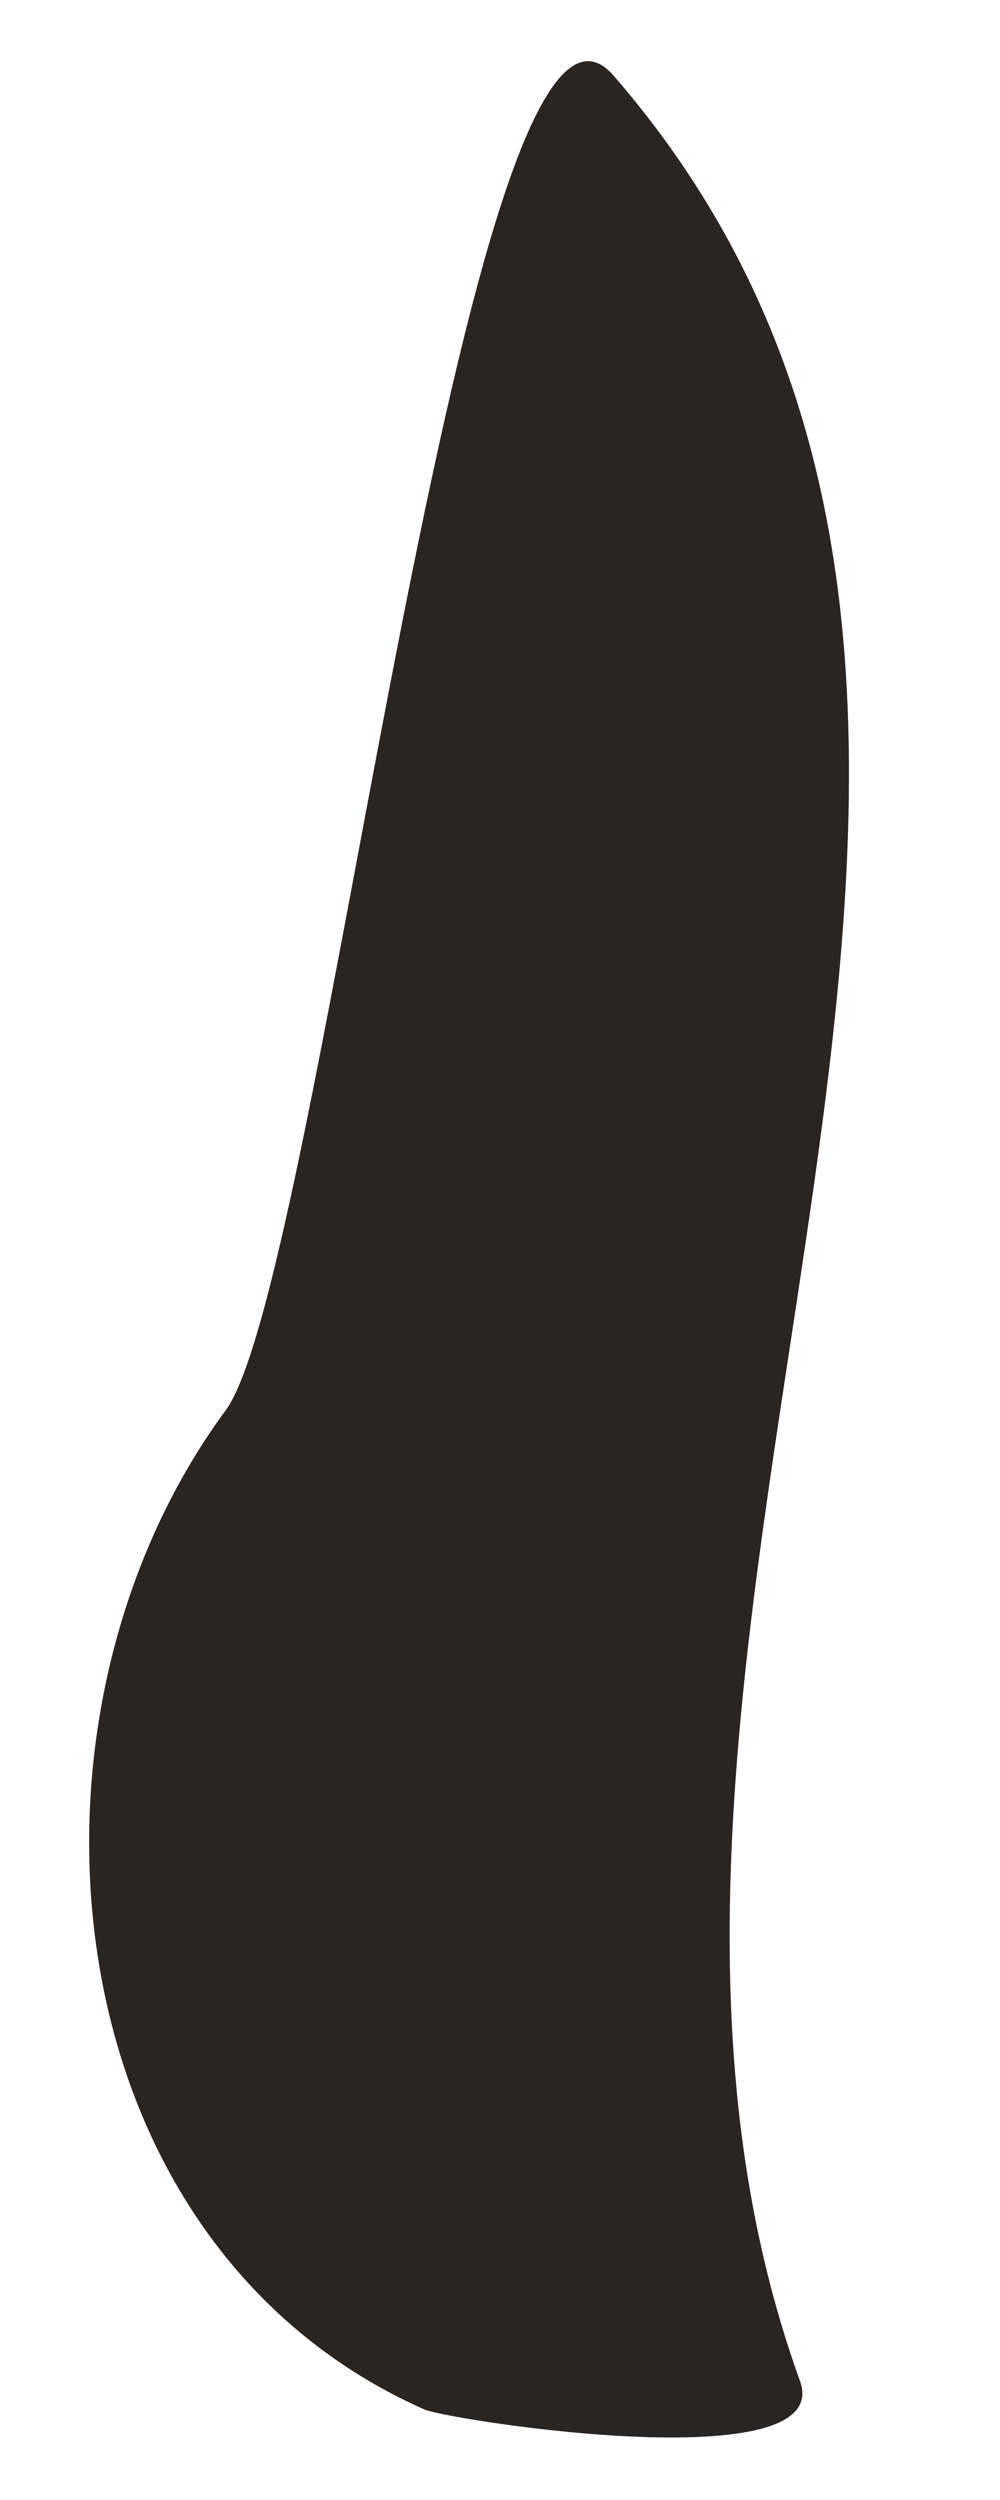 <svg xmlns="http://www.w3.org/2000/svg" xmlns:xlink="http://www.w3.org/1999/xlink" width="10" height="25" version="1.1"><g><path fill="#2b2521" fill-rule="nonzero" stroke="none" d="M 8.001 23.813 C 5.283 16.293 11.703 7.172 6.133 0.753 C 4.666 -0.915 3.232 12.708 2.265 14.092 C -0.019 17.177 0.481 22.429 4.249 24.097 C 4.566 24.214 8.351 24.797 8.001 23.813 Z" transform="matrix(1 0 0 1 -384 -712 ) matrix(1 0 0 1 384 712 )"/></g></svg>